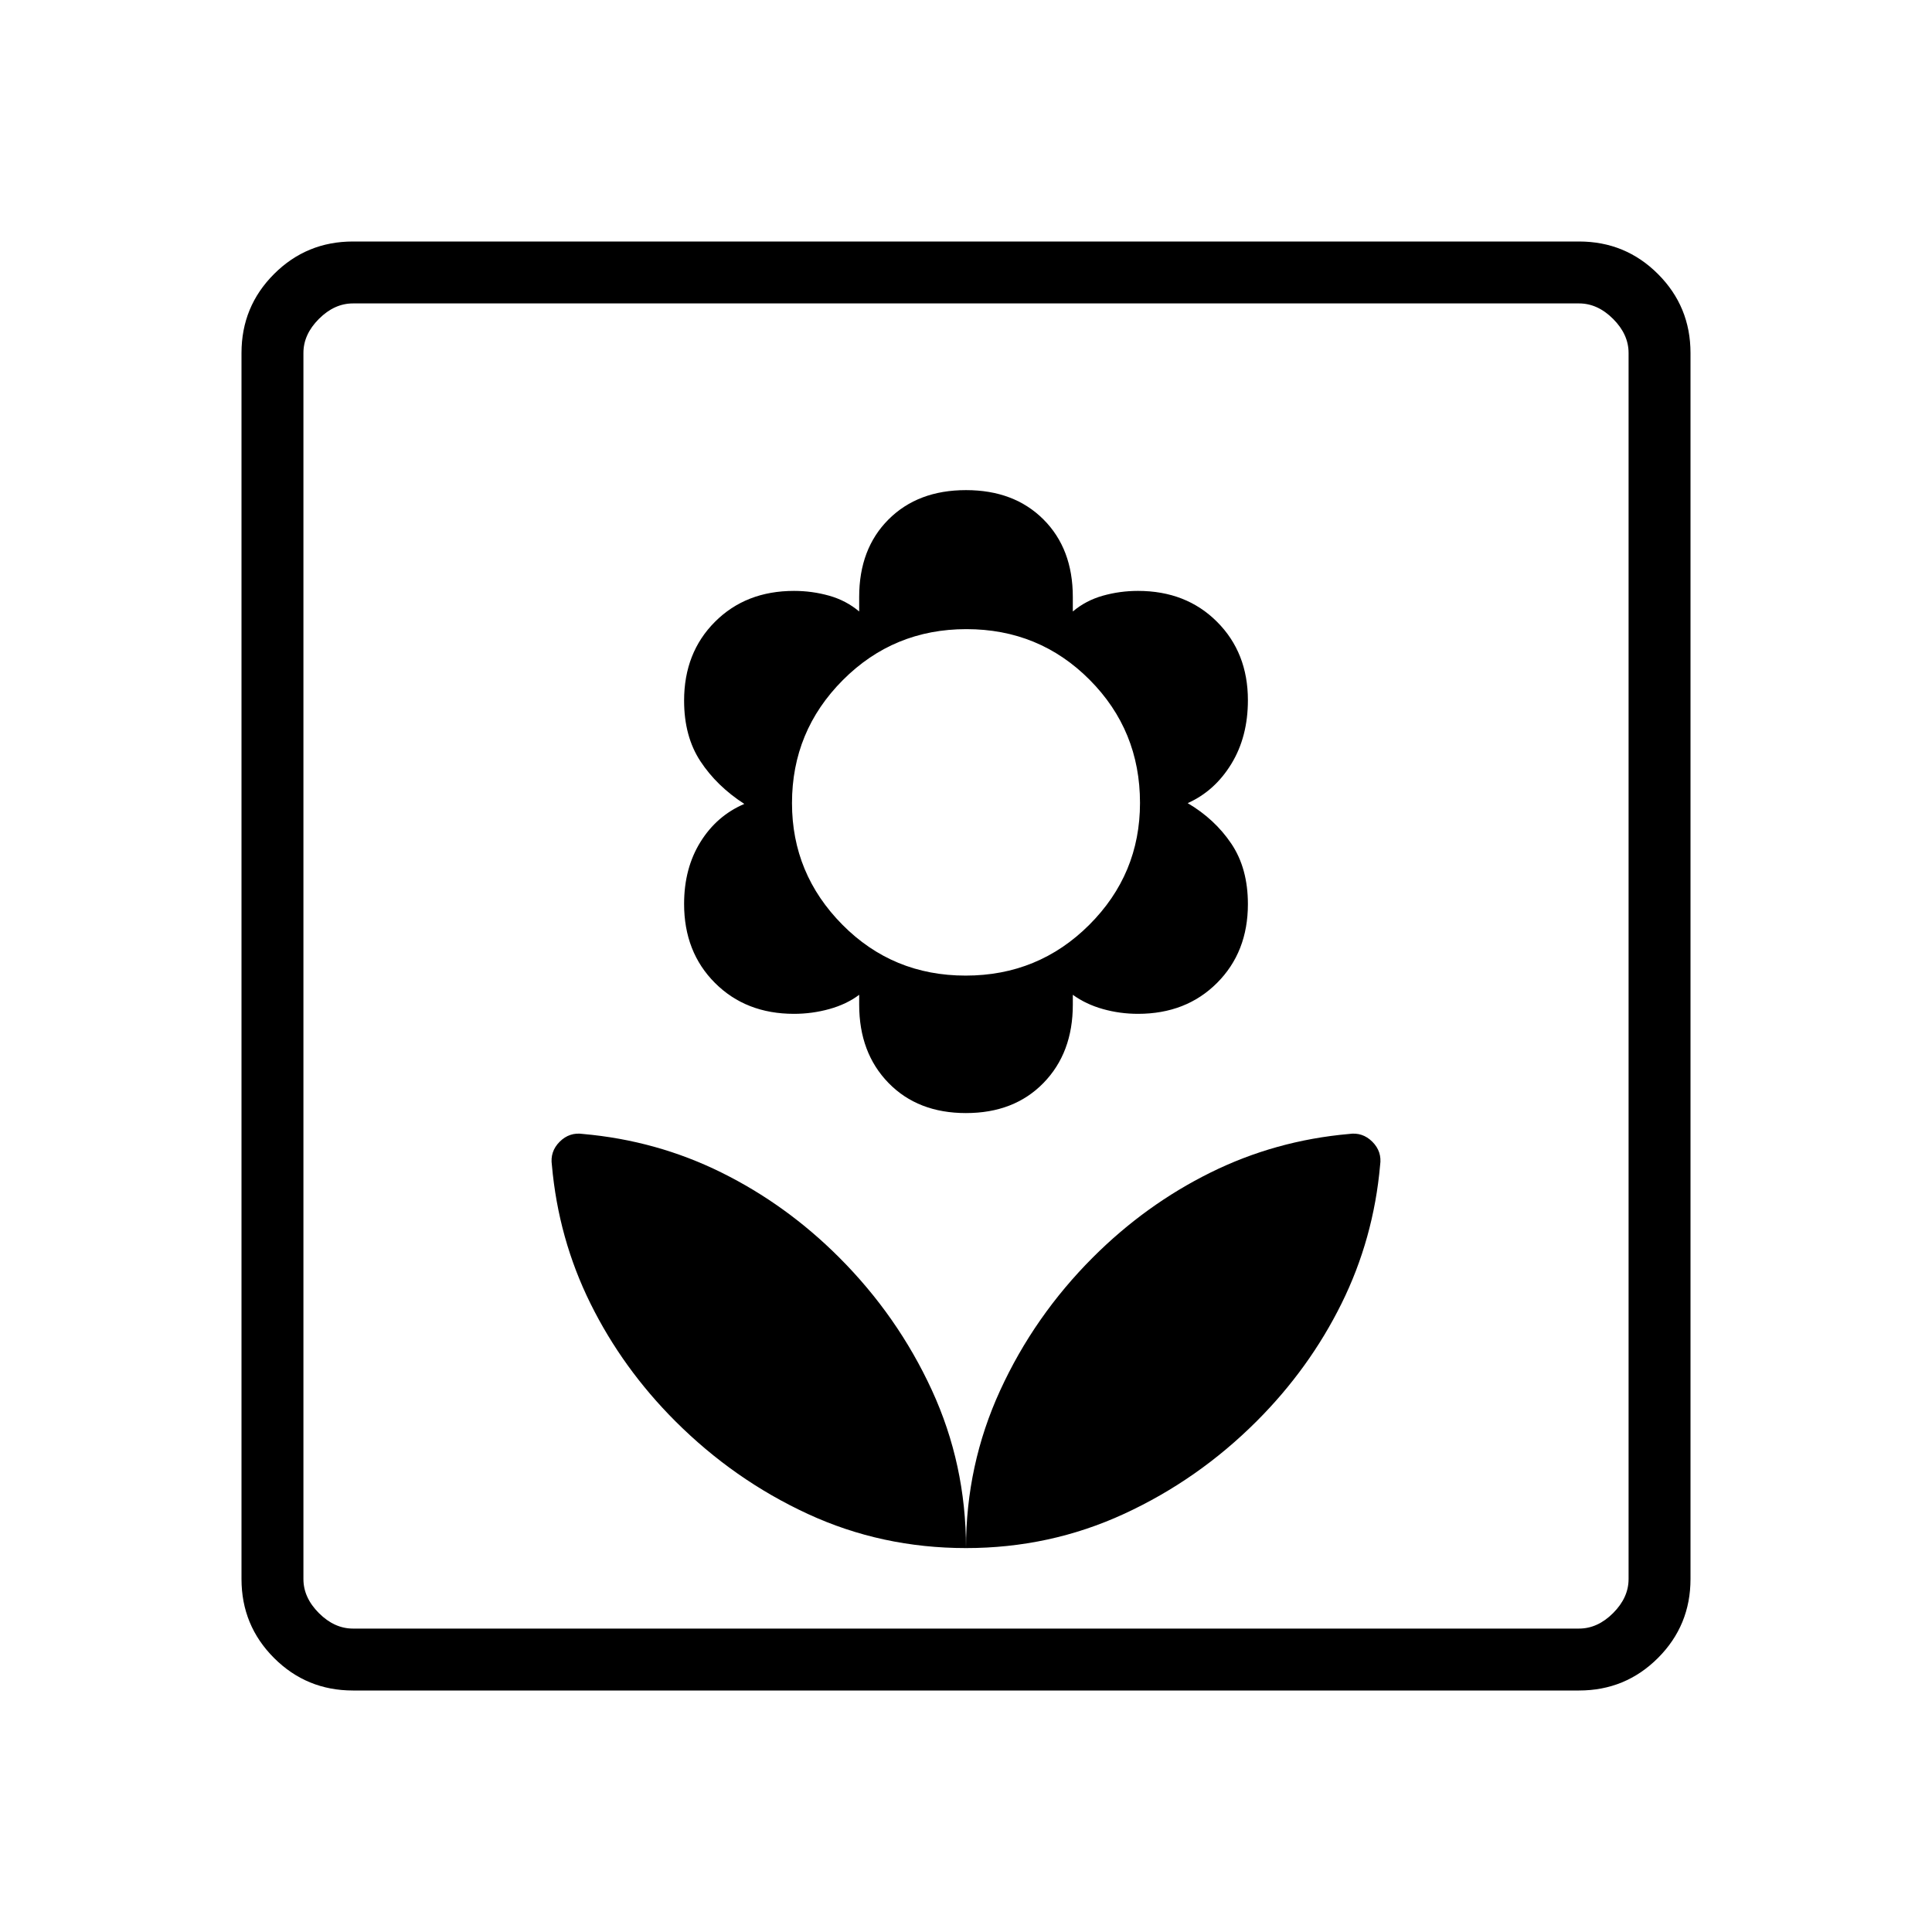 <svg xmlns="http://www.w3.org/2000/svg" width="48" height="48" viewBox="0 -960 960 960"><path d="M480-190.769q0-41.616-16.962-78.462-16.961-36.846-46.115-66-26.154-26.154-58.385-42.115-32.23-15.962-68.846-19.193-6.736-1-11.599 3.863-4.862 4.863-3.862 11.599 3.23 36.615 19.192 68.846 15.961 32.231 42.115 58.385 29.154 29.154 65.856 46.115 36.702 16.962 78.606 16.962Zm0-216.154q23.923 0 38.5-14.962 14.577-14.961 14.577-38.884v-4.923Q539.539-461 548-458.615q8.462 2.384 17.462 2.384 23.923 0 39.269-15.346t15.346-39.169q0-17.793-8.231-30.023-8.231-12.231-21.692-20.154 13.419-6 21.671-19.472 8.252-13.472 8.252-31.69 0-23.607-15.346-38.954-15.346-15.346-39.269-15.346-9 0-17.462 2.385-8.461 2.384-14.923 7.846v-7.231q0-23.923-14.577-38.5-14.577-14.577-38.5-14.577-23.923 0-38.5 14.577-14.577 14.577-14.577 38.5v7.231Q420.461-661.616 412-664q-8.462-2.385-17.462-2.385-23.923 0-39.269 15.346-15.346 15.347-15.346 39.169 0 17.793 8.115 30.139 8.116 12.346 21.808 21.192-13.692 5.847-21.808 18.924-8.115 13.076-8.115 30.769 0 23.923 15.346 39.269t39.269 15.346q9 0 17.577-2.384 8.577-2.385 14.808-7.077v4.923q0 23.923 14.577 38.884 14.577 14.962 38.5 14.962Zm-.205-68.308q-36.17 0-61.213-25.284t-25.043-60.426q0-35.769 25.247-61.106 25.248-25.338 61.419-25.338 36.17 0 61.213 25.156t25.043 61.193q0 35.421-25.247 60.613-25.248 25.192-61.419 25.192ZM480-190.769q41.615 0 78.462-16.962 36.846-16.961 66-46.115 26.154-26.154 42.115-58.385 15.962-32.231 19.192-68.846 1-6.736-3.862-11.599-4.863-4.863-11.599-3.863-36.616 3.231-68.846 19.193-32.231 15.961-58.385 42.115-29.154 29.154-46.115 66.143Q480-232.1 480-190.769ZM175.384-120q-23.057 0-39.221-16.163Q120-152.327 120-175.384v-609.232q0-23.057 16.163-39.221Q152.327-840 175.384-840h609.232q23.057 0 39.221 16.163Q840-807.673 840-784.616v609.232q0 23.057-16.163 39.221Q807.673-120 784.616-120H175.384Zm0-30.769h609.232q9.23 0 16.923-7.692 7.692-7.693 7.692-16.923v-609.232q0-9.23-7.692-16.923-7.693-7.692-16.923-7.692H175.384q-9.23 0-16.923 7.692-7.692 7.693-7.692 16.923v609.232q0 9.23 7.692 16.923 7.693 7.692 16.923 7.692Zm-24.615 0v-658.462 658.462Z"/></svg>